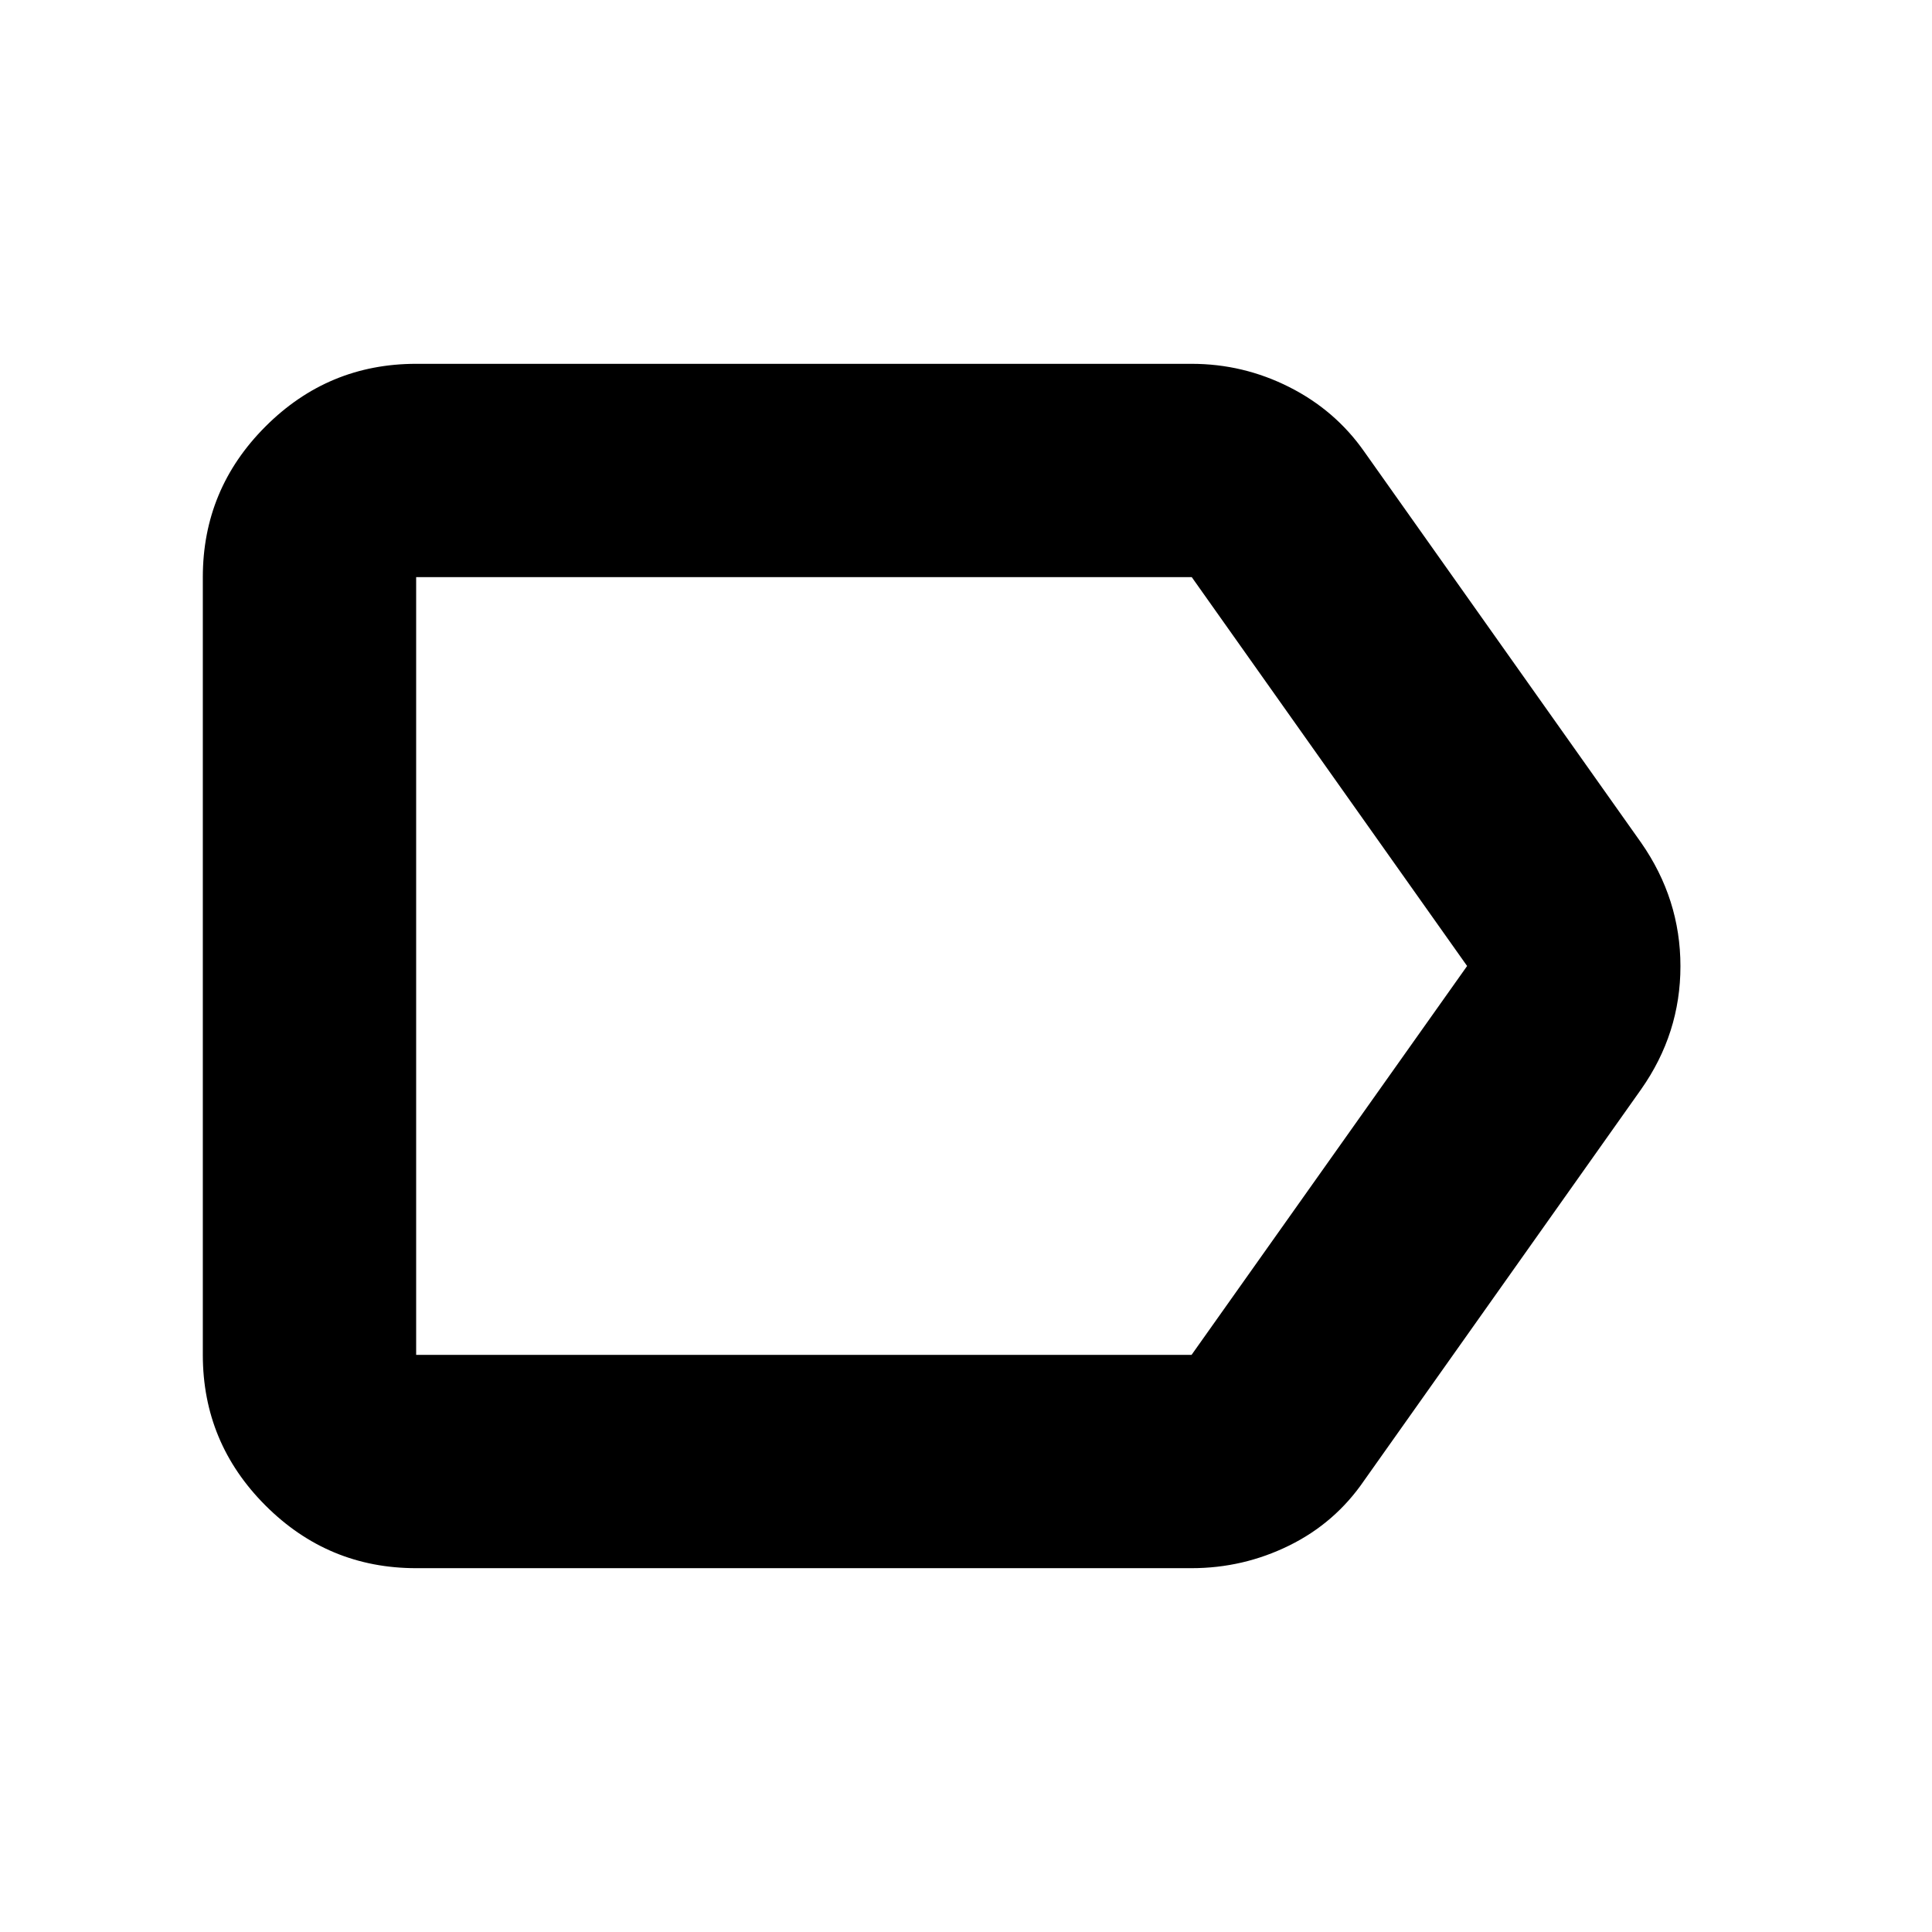 <svg xmlns="http://www.w3.org/2000/svg" height="24" viewBox="0 -960 960 960" width="24"><path d="M815.479-418.738 677.87-224.391q-14.391 21.087-37.261 32.348-22.87 11.261-48.522 11.261H206.783q-43.726 0-74.863-31.138-31.138-31.137-31.138-74.863v-386.434q0-43.726 31.138-74.863 31.137-31.138 74.863-31.138h385.304q25.652 0 48.528 11.543 22.876 11.544 37.255 32.066l137.609 194.347q19.522 28.022 19.522 61.381 0 33.36-19.522 61.143ZM592.087-286.783 728.999-480 592.182-673.217H206.783v386.434h385.304ZM206.783-673.217v386.434-386.434Z"/></svg>